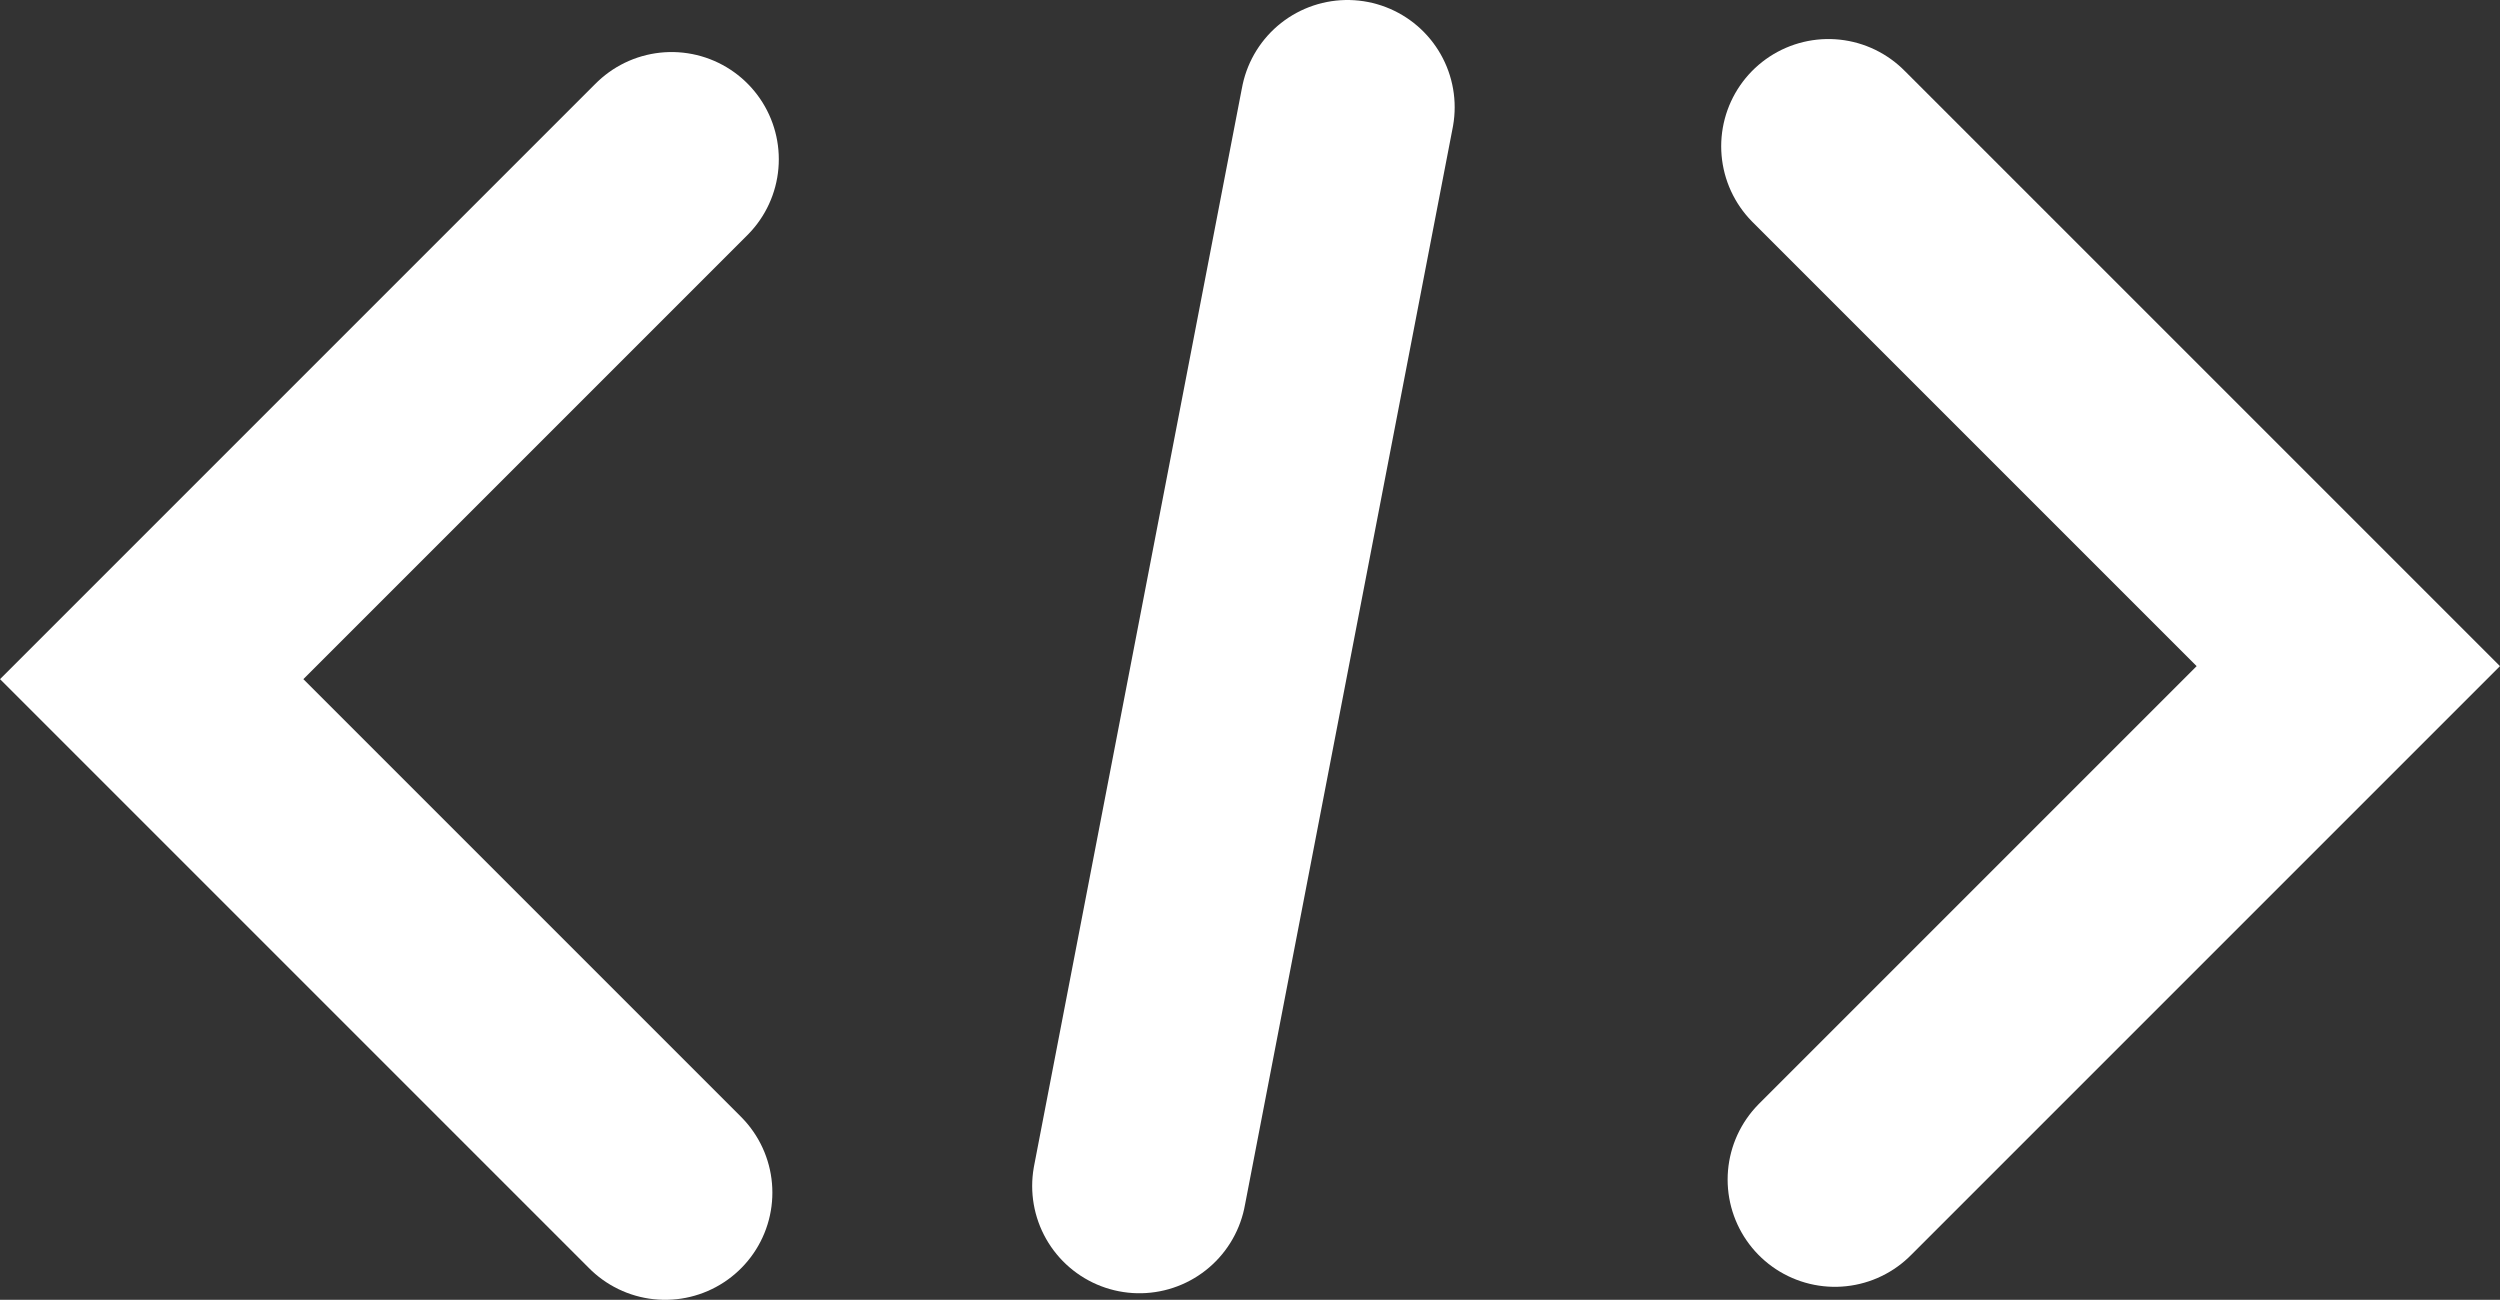 <svg version="1.1" xmlns="http://www.w3.org/2000/svg" xmlns:xlink="http://www.w3.org/1999/xlink" width="17.485" height="9.091" viewBox="0,0,17.485,9.091"><rect x="0" y="0" width="17.485" height="9.091" fill="#333333" stroke="none"/><g transform="translate(-231.303,-175.477)"><g fill="none" stroke="#ffffff" stroke-width="1.5" stroke-linecap="round" stroke-miterlimit="10"><path d="M235.955,183.818l-3.591,-3.591l3.636,-3.636"/><path d="M244.091,176.5l3.636,3.636l-3.591,3.591"/><path d="M240.727,176.227l-1.455,7.545"/></g></g></svg><!--rotationCenter:8.697026072763748:4.5227272727272805-->